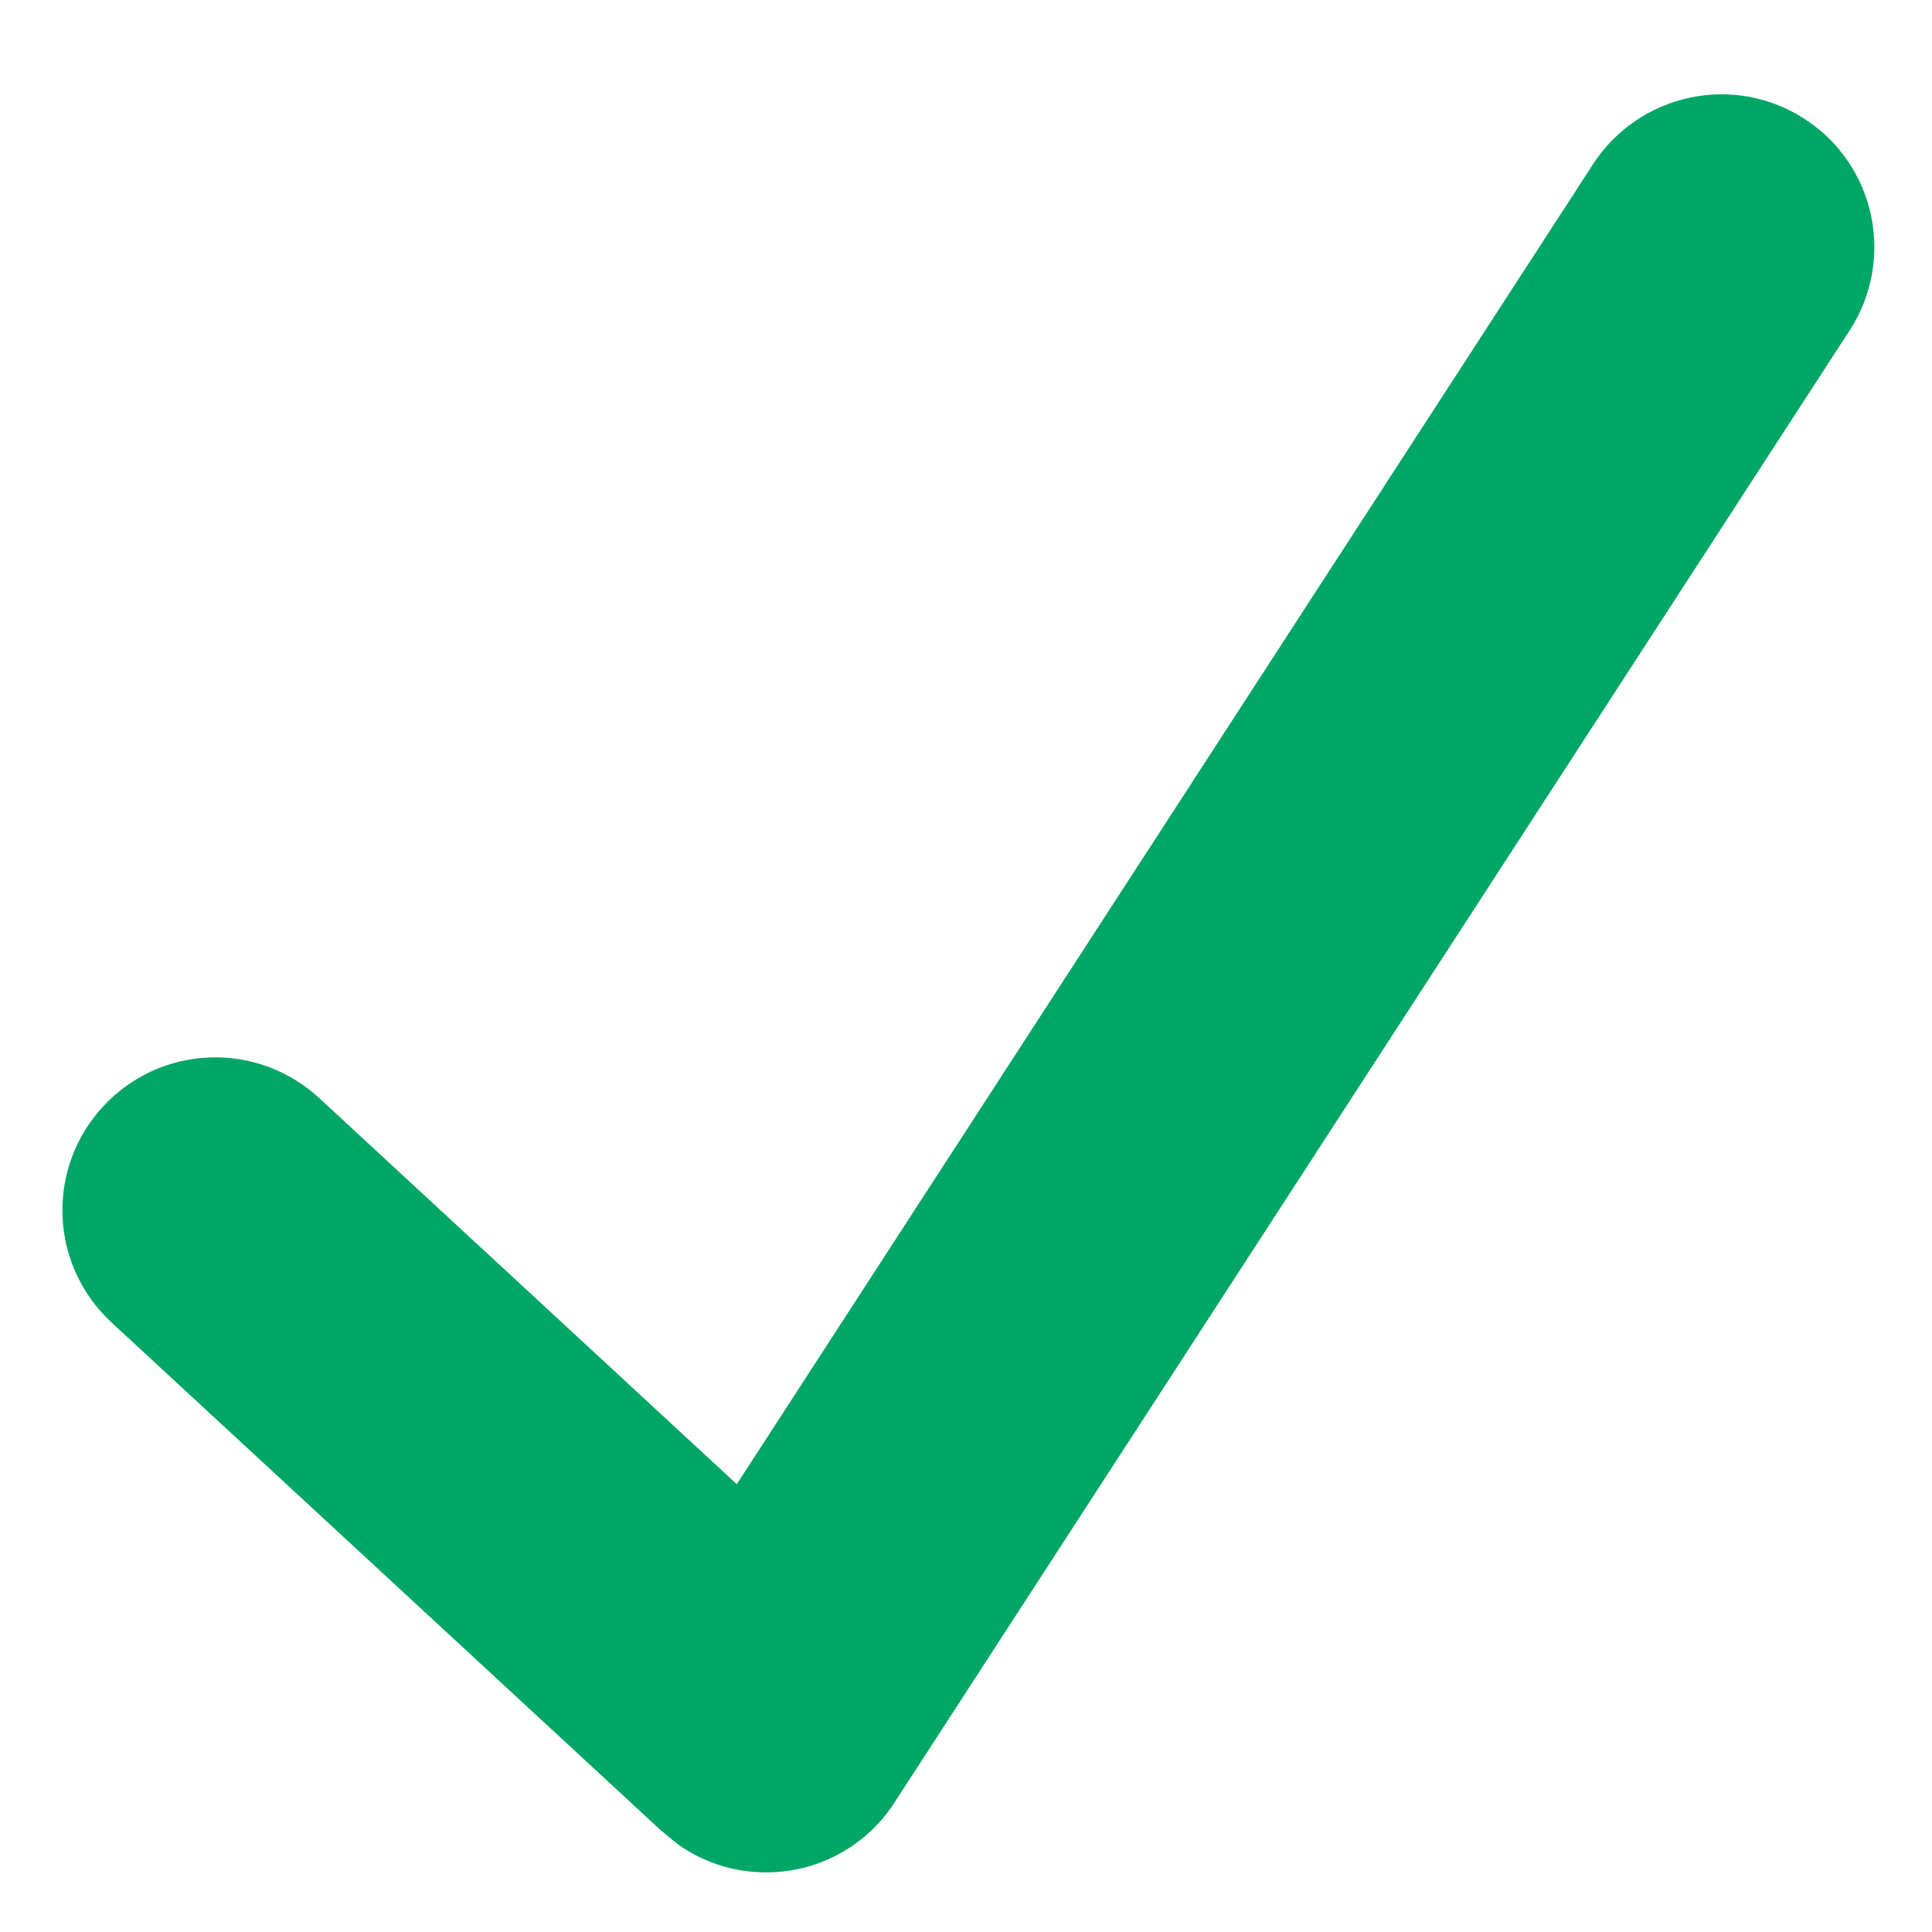 <svg width="14" height="14" viewBox="0 0 14 14" fill="none" xmlns="http://www.w3.org/2000/svg">
<g id="twemoji:check-mark" clip-path="url(#clip0_4017_2485)">
<path id="Vector" d="M13.077 0.862C12.831 0.702 12.531 0.646 12.244 0.708C11.957 0.769 11.705 0.942 11.545 1.188L5.339 10.755L2.312 7.956C2.205 7.858 2.08 7.781 1.943 7.73C1.807 7.68 1.662 7.657 1.516 7.663C1.223 7.674 0.946 7.802 0.747 8.018C0.547 8.233 0.442 8.519 0.453 8.813C0.464 9.106 0.592 9.383 0.808 9.583L4.782 13.257C4.782 13.257 4.896 13.356 4.949 13.39C5.071 13.469 5.208 13.524 5.351 13.55C5.494 13.576 5.641 13.574 5.783 13.544C5.925 13.514 6.06 13.456 6.18 13.373C6.3 13.291 6.402 13.186 6.481 13.063L13.404 2.393C13.564 2.147 13.619 1.847 13.558 1.56C13.497 1.273 13.324 1.021 13.077 0.862Z" fill="#00A665"/>
</g>
<defs>
<clipPath id="clip0_4017_2485">
<rect width="13.292" height="13.292" fill="white" transform="translate(0.354 0.354)"/>
</clipPath>
</defs>
</svg>
